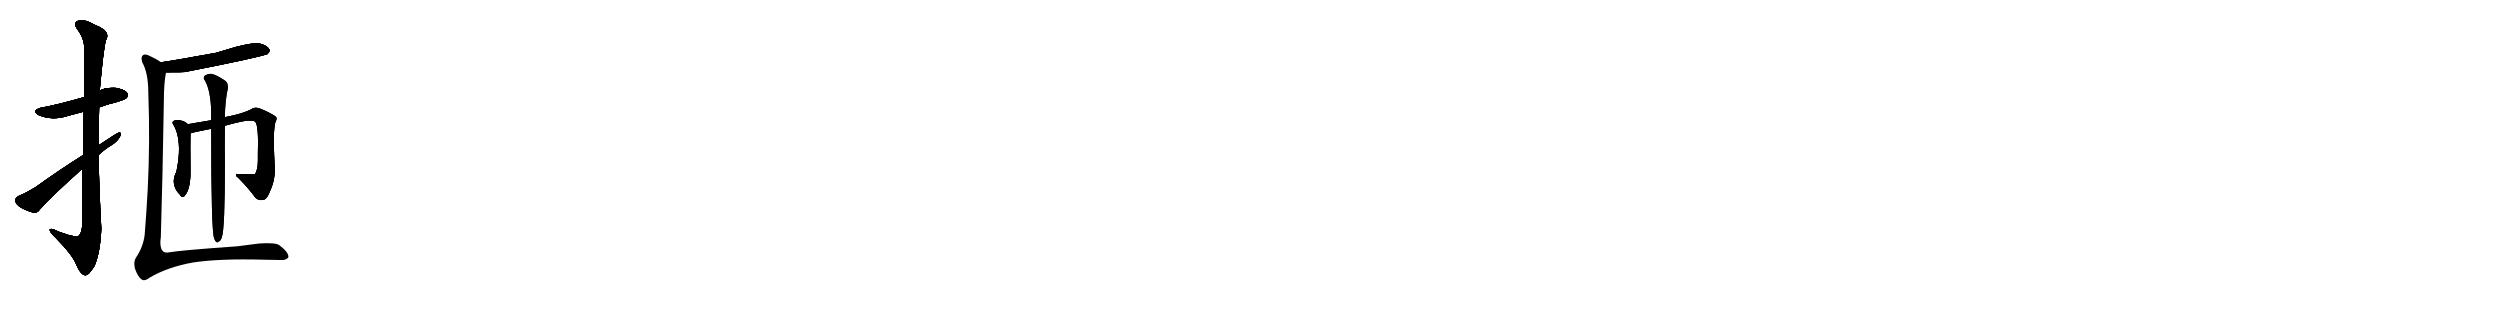 <svg version="1.1" viewBox="0 0 8192 1024" xmlns="http://www.w3.org/2000/svg">
  
  <g transform="scale(1, -1) translate(0, -900)" class="origin">
    <style type="text/css">
        .origin {display:none;}
        .hide {display:none;}
        .stroke {fill: #000000;}
        
.step1 {transform: translateX(1024px);}
.step2 {transform: translateX(2048px);}
.step3 {transform: translateX(3072px);}
.step4 {transform: translateX(4096px);}
.step5 {transform: translateX(5120px);}
.step6 {transform: translateX(6144px);}
.step7 {transform: translateX(7168px);}
.step8 {transform: translateX(8192px);}
.step9 {transform: translateX(9216px);}
.step10 {transform: translateX(10240px);}
.step11 {transform: translateX(11264px);}
.step12 {transform: translateX(12288px);}
.step13 {transform: translateX(13312px);}
.step14 {transform: translateX(14336px);}
.step15 {transform: translateX(15360px);}
.step16 {transform: translateX(16384px);}
.step17 {transform: translateX(17408px);}
.step18 {transform: translateX(18432px);}
.step19 {transform: translateX(19456px);}
.step20 {transform: translateX(20480px);}
.step21 {transform: translateX(21504px);}
.step22 {transform: translateX(22528px);}
.step23 {transform: translateX(23552px);}
.step24 {transform: translateX(24576px);}
.step25 {transform: translateX(25600px);}
.step26 {transform: translateX(26624px);}
.step27 {transform: translateX(27648px);}
.step28 {transform: translateX(28672px);}
.step29 {transform: translateX(29696px);}
    </style>

    <path d="M 325 548 Q 354 559 374 563 Q 409 573 415 579 Q 419 584 418 591 Q 418 592 417 595 Q 410 606 380 612 Q 362 613 344 610 Q 335 607 327 604 L 276 582 Q 190 557 134 547 L 130 546 Q 111 539 117 531 Q 119 527 126 523 Q 172 503 225 521 Q 247 527 274 534 L 325 548 Z" fill="lightgray"/>
    <path d="M 270 347 Q 270 263 269 158 Q 267 133 255 125 Q 252 123 225 130 L 192 141 Q 169 153 165 149 Q 162 149 163 145 Q 164 138 182 121 Q 237 65 249 35 Q 263 1 278 -2 Q 288 -3 298 12 Q 305 20 310 29 Q 329 74 332 151 Q 325 278 323 392 L 323 424 Q 323 473 325 548 L 327 604 Q 339 739 347 768 Q 359 788 339 804 L 324 813 Q 325 812 310 819 Q 279 837 261 833 Q 244 831 247 815 L 253 804 L 254 803 Q 276 774 276 741 L 276 582 L 274 534 Q 274 472 272 392 L 270 347 Z" fill="lightgray"/>
    <path d="M 272 392 Q 193 342 118 288 Q 84 267 63 259 Q 51 253 50 245 Q 49 239 55 231 Q 60 226 63 223 Q 82 211 106 204 Q 122 200 130 213 Q 169 257 270 347 L 323 392 Q 343 411 365 424 Q 386 437 394 454 Q 400 465 391 466 L 390 466 Q 386 466 323 424 L 272 392 Z" fill="lightgray"/>
    <path d="M 544 663 Q 602 663 606 664 Q 846 711 877 723 Q 877 725 878 725 Q 884 729 883 737 Q 877 751 849 758 Q 832 761 775 747 L 708 727 Q 554 699 527 696 C 497 692 514 663 544 663 Z" fill="lightgray"/>
    <path d="M 615 493 Q 602 507 576 506 Q 575 505 572 505 Q 564 502 566 496 Q 566 494 568 492 Q 592 453 585 380 Q 583 363 578 337 Q 564 311 573 287 Q 578 273 589 263 Q 594 253 600 255 L 604 257 Q 625 280 624 340 L 624 342 Q 623 435 624 463 C 625 485 625 485 615 493 Z" fill="lightgray"/>
    <path d="M 737 488 Q 809 509 829 504 Q 833 504 836 501 Q 848 491 845 394 Q 845 381 845 374 Q 845 343 835 329 Q 802 329 774 330 Q 772 327 775 322 Q 776 321 782 316 Q 817 280 837 252 Q 848 242 860 245 Q 864 245 866 246 Q 876 250 885 274 Q 902 310 901 355 Q 900 357 900 361 Q 896 427 898 468 Q 899 486 902 499 Q 907 508 906 514 Q 906 515 902 519 Q 884 531 855 543 Q 838 551 825 543 Q 796 527 741 517 Q 739 517 737 515 L 692 506 L 615 493 C 585 488 595 455 624 463 Q 630 466 692 478 L 737 488 Z" fill="lightgray"/>
    <path d="M 692 478 Q 692 137 702 119 Q 703 115 706 110 Q 709 106 713 106 L 716 108 Q 723 110 727 123 Q 737 151 737 363 Q 736 412 737 488 L 737 515 Q 737 568 747 613 Q 747 623 743 630 Q 741 633 737 636 Q 708 655 696 657 Q 690 659 682 657 L 672 653 Q 667 647 668 642 Q 670 639 671 637 Q 690 605 692 536 Q 692 535 692 506 L 692 478 Z" fill="lightgray"/>
    <path d="M 527 696 Q 516 705 496 714 Q 480 723 472 721 Q 463 718 464 706 Q 465 700 466 696 Q 486 661 486 595 Q 492 437 484 279 Q 480 204 474 130 Q 469 90 445 55 Q 438 42 441 27 Q 441 22 443 18 Q 451 -5 462 -14 Q 472 -24 490 -10 Q 549 25 633 40 Q 720 53 864 49 Q 890 49 918 48 Q 935 47 941 53 Q 945 55 945 59 Q 945 74 916 96 Q 904 106 848 102 L 786 94 L 778 93 Q 593 80 553 73 Q 531 69 527 91 Q 524 103 527 122 Q 533 322 537 572 Q 537 627 544 663 C 547 684 547 684 527 696 Z" fill="lightgray"/></g>
<g transform="scale(1, -1) translate(0, -900)">
    <style type="text/css">
        .origin {display:none;}
        .hide {display:none;}
        .stroke {fill: #000000;}
        
.step1 {transform: translateX(1024px);}
.step2 {transform: translateX(2048px);}
.step3 {transform: translateX(3072px);}
.step4 {transform: translateX(4096px);}
.step5 {transform: translateX(5120px);}
.step6 {transform: translateX(6144px);}
.step7 {transform: translateX(7168px);}
.step8 {transform: translateX(8192px);}
.step9 {transform: translateX(9216px);}
.step10 {transform: translateX(10240px);}
.step11 {transform: translateX(11264px);}
.step12 {transform: translateX(12288px);}
.step13 {transform: translateX(13312px);}
.step14 {transform: translateX(14336px);}
.step15 {transform: translateX(15360px);}
.step16 {transform: translateX(16384px);}
.step17 {transform: translateX(17408px);}
.step18 {transform: translateX(18432px);}
.step19 {transform: translateX(19456px);}
.step20 {transform: translateX(20480px);}
.step21 {transform: translateX(21504px);}
.step22 {transform: translateX(22528px);}
.step23 {transform: translateX(23552px);}
.step24 {transform: translateX(24576px);}
.step25 {transform: translateX(25600px);}
.step26 {transform: translateX(26624px);}
.step27 {transform: translateX(27648px);}
.step28 {transform: translateX(28672px);}
.step29 {transform: translateX(29696px);}
    </style>

    <path d="M 325 548 Q 354 559 374 563 Q 409 573 415 579 Q 419 584 418 591 Q 418 592 417 595 Q 410 606 380 612 Q 362 613 344 610 Q 335 607 327 604 L 276 582 Q 190 557 134 547 L 130 546 Q 111 539 117 531 Q 119 527 126 523 Q 172 503 225 521 Q 247 527 274 534 L 325 548 Z" fill="lightgray" class="stroke step0"/>
    <path d="M 270 347 Q 270 263 269 158 Q 267 133 255 125 Q 252 123 225 130 L 192 141 Q 169 153 165 149 Q 162 149 163 145 Q 164 138 182 121 Q 237 65 249 35 Q 263 1 278 -2 Q 288 -3 298 12 Q 305 20 310 29 Q 329 74 332 151 Q 325 278 323 392 L 323 424 Q 323 473 325 548 L 327 604 Q 339 739 347 768 Q 359 788 339 804 L 324 813 Q 325 812 310 819 Q 279 837 261 833 Q 244 831 247 815 L 253 804 L 254 803 Q 276 774 276 741 L 276 582 L 274 534 Q 274 472 272 392 L 270 347 Z" fill="lightgray" class="hide"/>
    <path d="M 272 392 Q 193 342 118 288 Q 84 267 63 259 Q 51 253 50 245 Q 49 239 55 231 Q 60 226 63 223 Q 82 211 106 204 Q 122 200 130 213 Q 169 257 270 347 L 323 392 Q 343 411 365 424 Q 386 437 394 454 Q 400 465 391 466 L 390 466 Q 386 466 323 424 L 272 392 Z" fill="lightgray" class="hide"/>
    <path d="M 544 663 Q 602 663 606 664 Q 846 711 877 723 Q 877 725 878 725 Q 884 729 883 737 Q 877 751 849 758 Q 832 761 775 747 L 708 727 Q 554 699 527 696 C 497 692 514 663 544 663 Z" fill="lightgray" class="hide"/>
    <path d="M 615 493 Q 602 507 576 506 Q 575 505 572 505 Q 564 502 566 496 Q 566 494 568 492 Q 592 453 585 380 Q 583 363 578 337 Q 564 311 573 287 Q 578 273 589 263 Q 594 253 600 255 L 604 257 Q 625 280 624 340 L 624 342 Q 623 435 624 463 C 625 485 625 485 615 493 Z" fill="lightgray" class="hide"/>
    <path d="M 737 488 Q 809 509 829 504 Q 833 504 836 501 Q 848 491 845 394 Q 845 381 845 374 Q 845 343 835 329 Q 802 329 774 330 Q 772 327 775 322 Q 776 321 782 316 Q 817 280 837 252 Q 848 242 860 245 Q 864 245 866 246 Q 876 250 885 274 Q 902 310 901 355 Q 900 357 900 361 Q 896 427 898 468 Q 899 486 902 499 Q 907 508 906 514 Q 906 515 902 519 Q 884 531 855 543 Q 838 551 825 543 Q 796 527 741 517 Q 739 517 737 515 L 692 506 L 615 493 C 585 488 595 455 624 463 Q 630 466 692 478 L 737 488 Z" fill="lightgray" class="hide"/>
    <path d="M 692 478 Q 692 137 702 119 Q 703 115 706 110 Q 709 106 713 106 L 716 108 Q 723 110 727 123 Q 737 151 737 363 Q 736 412 737 488 L 737 515 Q 737 568 747 613 Q 747 623 743 630 Q 741 633 737 636 Q 708 655 696 657 Q 690 659 682 657 L 672 653 Q 667 647 668 642 Q 670 639 671 637 Q 690 605 692 536 Q 692 535 692 506 L 692 478 Z" fill="lightgray" class="hide"/>
    <path d="M 527 696 Q 516 705 496 714 Q 480 723 472 721 Q 463 718 464 706 Q 465 700 466 696 Q 486 661 486 595 Q 492 437 484 279 Q 480 204 474 130 Q 469 90 445 55 Q 438 42 441 27 Q 441 22 443 18 Q 451 -5 462 -14 Q 472 -24 490 -10 Q 549 25 633 40 Q 720 53 864 49 Q 890 49 918 48 Q 935 47 941 53 Q 945 55 945 59 Q 945 74 916 96 Q 904 106 848 102 L 786 94 L 778 93 Q 593 80 553 73 Q 531 69 527 91 Q 524 103 527 122 Q 533 322 537 572 Q 537 627 544 663 C 547 684 547 684 527 696 Z" fill="lightgray" class="hide"/></g><g transform="scale(1, -1) translate(0, -900)">
    <style type="text/css">
        .origin {display:none;}
        .hide {display:none;}
        .stroke {fill: #000000;}
        
.step1 {transform: translateX(1024px);}
.step2 {transform: translateX(2048px);}
.step3 {transform: translateX(3072px);}
.step4 {transform: translateX(4096px);}
.step5 {transform: translateX(5120px);}
.step6 {transform: translateX(6144px);}
.step7 {transform: translateX(7168px);}
.step8 {transform: translateX(8192px);}
.step9 {transform: translateX(9216px);}
.step10 {transform: translateX(10240px);}
.step11 {transform: translateX(11264px);}
.step12 {transform: translateX(12288px);}
.step13 {transform: translateX(13312px);}
.step14 {transform: translateX(14336px);}
.step15 {transform: translateX(15360px);}
.step16 {transform: translateX(16384px);}
.step17 {transform: translateX(17408px);}
.step18 {transform: translateX(18432px);}
.step19 {transform: translateX(19456px);}
.step20 {transform: translateX(20480px);}
.step21 {transform: translateX(21504px);}
.step22 {transform: translateX(22528px);}
.step23 {transform: translateX(23552px);}
.step24 {transform: translateX(24576px);}
.step25 {transform: translateX(25600px);}
.step26 {transform: translateX(26624px);}
.step27 {transform: translateX(27648px);}
.step28 {transform: translateX(28672px);}
.step29 {transform: translateX(29696px);}
    </style>

    <path d="M 325 548 Q 354 559 374 563 Q 409 573 415 579 Q 419 584 418 591 Q 418 592 417 595 Q 410 606 380 612 Q 362 613 344 610 Q 335 607 327 604 L 276 582 Q 190 557 134 547 L 130 546 Q 111 539 117 531 Q 119 527 126 523 Q 172 503 225 521 Q 247 527 274 534 L 325 548 Z" fill="lightgray" class="stroke step1"/>
    <path d="M 270 347 Q 270 263 269 158 Q 267 133 255 125 Q 252 123 225 130 L 192 141 Q 169 153 165 149 Q 162 149 163 145 Q 164 138 182 121 Q 237 65 249 35 Q 263 1 278 -2 Q 288 -3 298 12 Q 305 20 310 29 Q 329 74 332 151 Q 325 278 323 392 L 323 424 Q 323 473 325 548 L 327 604 Q 339 739 347 768 Q 359 788 339 804 L 324 813 Q 325 812 310 819 Q 279 837 261 833 Q 244 831 247 815 L 253 804 L 254 803 Q 276 774 276 741 L 276 582 L 274 534 Q 274 472 272 392 L 270 347 Z" fill="lightgray" class="stroke step1"/>
    <path d="M 272 392 Q 193 342 118 288 Q 84 267 63 259 Q 51 253 50 245 Q 49 239 55 231 Q 60 226 63 223 Q 82 211 106 204 Q 122 200 130 213 Q 169 257 270 347 L 323 392 Q 343 411 365 424 Q 386 437 394 454 Q 400 465 391 466 L 390 466 Q 386 466 323 424 L 272 392 Z" fill="lightgray" class="hide"/>
    <path d="M 544 663 Q 602 663 606 664 Q 846 711 877 723 Q 877 725 878 725 Q 884 729 883 737 Q 877 751 849 758 Q 832 761 775 747 L 708 727 Q 554 699 527 696 C 497 692 514 663 544 663 Z" fill="lightgray" class="hide"/>
    <path d="M 615 493 Q 602 507 576 506 Q 575 505 572 505 Q 564 502 566 496 Q 566 494 568 492 Q 592 453 585 380 Q 583 363 578 337 Q 564 311 573 287 Q 578 273 589 263 Q 594 253 600 255 L 604 257 Q 625 280 624 340 L 624 342 Q 623 435 624 463 C 625 485 625 485 615 493 Z" fill="lightgray" class="hide"/>
    <path d="M 737 488 Q 809 509 829 504 Q 833 504 836 501 Q 848 491 845 394 Q 845 381 845 374 Q 845 343 835 329 Q 802 329 774 330 Q 772 327 775 322 Q 776 321 782 316 Q 817 280 837 252 Q 848 242 860 245 Q 864 245 866 246 Q 876 250 885 274 Q 902 310 901 355 Q 900 357 900 361 Q 896 427 898 468 Q 899 486 902 499 Q 907 508 906 514 Q 906 515 902 519 Q 884 531 855 543 Q 838 551 825 543 Q 796 527 741 517 Q 739 517 737 515 L 692 506 L 615 493 C 585 488 595 455 624 463 Q 630 466 692 478 L 737 488 Z" fill="lightgray" class="hide"/>
    <path d="M 692 478 Q 692 137 702 119 Q 703 115 706 110 Q 709 106 713 106 L 716 108 Q 723 110 727 123 Q 737 151 737 363 Q 736 412 737 488 L 737 515 Q 737 568 747 613 Q 747 623 743 630 Q 741 633 737 636 Q 708 655 696 657 Q 690 659 682 657 L 672 653 Q 667 647 668 642 Q 670 639 671 637 Q 690 605 692 536 Q 692 535 692 506 L 692 478 Z" fill="lightgray" class="hide"/>
    <path d="M 527 696 Q 516 705 496 714 Q 480 723 472 721 Q 463 718 464 706 Q 465 700 466 696 Q 486 661 486 595 Q 492 437 484 279 Q 480 204 474 130 Q 469 90 445 55 Q 438 42 441 27 Q 441 22 443 18 Q 451 -5 462 -14 Q 472 -24 490 -10 Q 549 25 633 40 Q 720 53 864 49 Q 890 49 918 48 Q 935 47 941 53 Q 945 55 945 59 Q 945 74 916 96 Q 904 106 848 102 L 786 94 L 778 93 Q 593 80 553 73 Q 531 69 527 91 Q 524 103 527 122 Q 533 322 537 572 Q 537 627 544 663 C 547 684 547 684 527 696 Z" fill="lightgray" class="hide"/></g><g transform="scale(1, -1) translate(0, -900)">
    <style type="text/css">
        .origin {display:none;}
        .hide {display:none;}
        .stroke {fill: #000000;}
        
.step1 {transform: translateX(1024px);}
.step2 {transform: translateX(2048px);}
.step3 {transform: translateX(3072px);}
.step4 {transform: translateX(4096px);}
.step5 {transform: translateX(5120px);}
.step6 {transform: translateX(6144px);}
.step7 {transform: translateX(7168px);}
.step8 {transform: translateX(8192px);}
.step9 {transform: translateX(9216px);}
.step10 {transform: translateX(10240px);}
.step11 {transform: translateX(11264px);}
.step12 {transform: translateX(12288px);}
.step13 {transform: translateX(13312px);}
.step14 {transform: translateX(14336px);}
.step15 {transform: translateX(15360px);}
.step16 {transform: translateX(16384px);}
.step17 {transform: translateX(17408px);}
.step18 {transform: translateX(18432px);}
.step19 {transform: translateX(19456px);}
.step20 {transform: translateX(20480px);}
.step21 {transform: translateX(21504px);}
.step22 {transform: translateX(22528px);}
.step23 {transform: translateX(23552px);}
.step24 {transform: translateX(24576px);}
.step25 {transform: translateX(25600px);}
.step26 {transform: translateX(26624px);}
.step27 {transform: translateX(27648px);}
.step28 {transform: translateX(28672px);}
.step29 {transform: translateX(29696px);}
    </style>

    <path d="M 325 548 Q 354 559 374 563 Q 409 573 415 579 Q 419 584 418 591 Q 418 592 417 595 Q 410 606 380 612 Q 362 613 344 610 Q 335 607 327 604 L 276 582 Q 190 557 134 547 L 130 546 Q 111 539 117 531 Q 119 527 126 523 Q 172 503 225 521 Q 247 527 274 534 L 325 548 Z" fill="lightgray" class="stroke step2"/>
    <path d="M 270 347 Q 270 263 269 158 Q 267 133 255 125 Q 252 123 225 130 L 192 141 Q 169 153 165 149 Q 162 149 163 145 Q 164 138 182 121 Q 237 65 249 35 Q 263 1 278 -2 Q 288 -3 298 12 Q 305 20 310 29 Q 329 74 332 151 Q 325 278 323 392 L 323 424 Q 323 473 325 548 L 327 604 Q 339 739 347 768 Q 359 788 339 804 L 324 813 Q 325 812 310 819 Q 279 837 261 833 Q 244 831 247 815 L 253 804 L 254 803 Q 276 774 276 741 L 276 582 L 274 534 Q 274 472 272 392 L 270 347 Z" fill="lightgray" class="stroke step2"/>
    <path d="M 272 392 Q 193 342 118 288 Q 84 267 63 259 Q 51 253 50 245 Q 49 239 55 231 Q 60 226 63 223 Q 82 211 106 204 Q 122 200 130 213 Q 169 257 270 347 L 323 392 Q 343 411 365 424 Q 386 437 394 454 Q 400 465 391 466 L 390 466 Q 386 466 323 424 L 272 392 Z" fill="lightgray" class="stroke step2"/>
    <path d="M 544 663 Q 602 663 606 664 Q 846 711 877 723 Q 877 725 878 725 Q 884 729 883 737 Q 877 751 849 758 Q 832 761 775 747 L 708 727 Q 554 699 527 696 C 497 692 514 663 544 663 Z" fill="lightgray" class="hide"/>
    <path d="M 615 493 Q 602 507 576 506 Q 575 505 572 505 Q 564 502 566 496 Q 566 494 568 492 Q 592 453 585 380 Q 583 363 578 337 Q 564 311 573 287 Q 578 273 589 263 Q 594 253 600 255 L 604 257 Q 625 280 624 340 L 624 342 Q 623 435 624 463 C 625 485 625 485 615 493 Z" fill="lightgray" class="hide"/>
    <path d="M 737 488 Q 809 509 829 504 Q 833 504 836 501 Q 848 491 845 394 Q 845 381 845 374 Q 845 343 835 329 Q 802 329 774 330 Q 772 327 775 322 Q 776 321 782 316 Q 817 280 837 252 Q 848 242 860 245 Q 864 245 866 246 Q 876 250 885 274 Q 902 310 901 355 Q 900 357 900 361 Q 896 427 898 468 Q 899 486 902 499 Q 907 508 906 514 Q 906 515 902 519 Q 884 531 855 543 Q 838 551 825 543 Q 796 527 741 517 Q 739 517 737 515 L 692 506 L 615 493 C 585 488 595 455 624 463 Q 630 466 692 478 L 737 488 Z" fill="lightgray" class="hide"/>
    <path d="M 692 478 Q 692 137 702 119 Q 703 115 706 110 Q 709 106 713 106 L 716 108 Q 723 110 727 123 Q 737 151 737 363 Q 736 412 737 488 L 737 515 Q 737 568 747 613 Q 747 623 743 630 Q 741 633 737 636 Q 708 655 696 657 Q 690 659 682 657 L 672 653 Q 667 647 668 642 Q 670 639 671 637 Q 690 605 692 536 Q 692 535 692 506 L 692 478 Z" fill="lightgray" class="hide"/>
    <path d="M 527 696 Q 516 705 496 714 Q 480 723 472 721 Q 463 718 464 706 Q 465 700 466 696 Q 486 661 486 595 Q 492 437 484 279 Q 480 204 474 130 Q 469 90 445 55 Q 438 42 441 27 Q 441 22 443 18 Q 451 -5 462 -14 Q 472 -24 490 -10 Q 549 25 633 40 Q 720 53 864 49 Q 890 49 918 48 Q 935 47 941 53 Q 945 55 945 59 Q 945 74 916 96 Q 904 106 848 102 L 786 94 L 778 93 Q 593 80 553 73 Q 531 69 527 91 Q 524 103 527 122 Q 533 322 537 572 Q 537 627 544 663 C 547 684 547 684 527 696 Z" fill="lightgray" class="hide"/></g><g transform="scale(1, -1) translate(0, -900)">
    <style type="text/css">
        .origin {display:none;}
        .hide {display:none;}
        .stroke {fill: #000000;}
        
.step1 {transform: translateX(1024px);}
.step2 {transform: translateX(2048px);}
.step3 {transform: translateX(3072px);}
.step4 {transform: translateX(4096px);}
.step5 {transform: translateX(5120px);}
.step6 {transform: translateX(6144px);}
.step7 {transform: translateX(7168px);}
.step8 {transform: translateX(8192px);}
.step9 {transform: translateX(9216px);}
.step10 {transform: translateX(10240px);}
.step11 {transform: translateX(11264px);}
.step12 {transform: translateX(12288px);}
.step13 {transform: translateX(13312px);}
.step14 {transform: translateX(14336px);}
.step15 {transform: translateX(15360px);}
.step16 {transform: translateX(16384px);}
.step17 {transform: translateX(17408px);}
.step18 {transform: translateX(18432px);}
.step19 {transform: translateX(19456px);}
.step20 {transform: translateX(20480px);}
.step21 {transform: translateX(21504px);}
.step22 {transform: translateX(22528px);}
.step23 {transform: translateX(23552px);}
.step24 {transform: translateX(24576px);}
.step25 {transform: translateX(25600px);}
.step26 {transform: translateX(26624px);}
.step27 {transform: translateX(27648px);}
.step28 {transform: translateX(28672px);}
.step29 {transform: translateX(29696px);}
    </style>

    <path d="M 325 548 Q 354 559 374 563 Q 409 573 415 579 Q 419 584 418 591 Q 418 592 417 595 Q 410 606 380 612 Q 362 613 344 610 Q 335 607 327 604 L 276 582 Q 190 557 134 547 L 130 546 Q 111 539 117 531 Q 119 527 126 523 Q 172 503 225 521 Q 247 527 274 534 L 325 548 Z" fill="lightgray" class="stroke step3"/>
    <path d="M 270 347 Q 270 263 269 158 Q 267 133 255 125 Q 252 123 225 130 L 192 141 Q 169 153 165 149 Q 162 149 163 145 Q 164 138 182 121 Q 237 65 249 35 Q 263 1 278 -2 Q 288 -3 298 12 Q 305 20 310 29 Q 329 74 332 151 Q 325 278 323 392 L 323 424 Q 323 473 325 548 L 327 604 Q 339 739 347 768 Q 359 788 339 804 L 324 813 Q 325 812 310 819 Q 279 837 261 833 Q 244 831 247 815 L 253 804 L 254 803 Q 276 774 276 741 L 276 582 L 274 534 Q 274 472 272 392 L 270 347 Z" fill="lightgray" class="stroke step3"/>
    <path d="M 272 392 Q 193 342 118 288 Q 84 267 63 259 Q 51 253 50 245 Q 49 239 55 231 Q 60 226 63 223 Q 82 211 106 204 Q 122 200 130 213 Q 169 257 270 347 L 323 392 Q 343 411 365 424 Q 386 437 394 454 Q 400 465 391 466 L 390 466 Q 386 466 323 424 L 272 392 Z" fill="lightgray" class="stroke step3"/>
    <path d="M 544 663 Q 602 663 606 664 Q 846 711 877 723 Q 877 725 878 725 Q 884 729 883 737 Q 877 751 849 758 Q 832 761 775 747 L 708 727 Q 554 699 527 696 C 497 692 514 663 544 663 Z" fill="lightgray" class="stroke step3"/>
    <path d="M 615 493 Q 602 507 576 506 Q 575 505 572 505 Q 564 502 566 496 Q 566 494 568 492 Q 592 453 585 380 Q 583 363 578 337 Q 564 311 573 287 Q 578 273 589 263 Q 594 253 600 255 L 604 257 Q 625 280 624 340 L 624 342 Q 623 435 624 463 C 625 485 625 485 615 493 Z" fill="lightgray" class="hide"/>
    <path d="M 737 488 Q 809 509 829 504 Q 833 504 836 501 Q 848 491 845 394 Q 845 381 845 374 Q 845 343 835 329 Q 802 329 774 330 Q 772 327 775 322 Q 776 321 782 316 Q 817 280 837 252 Q 848 242 860 245 Q 864 245 866 246 Q 876 250 885 274 Q 902 310 901 355 Q 900 357 900 361 Q 896 427 898 468 Q 899 486 902 499 Q 907 508 906 514 Q 906 515 902 519 Q 884 531 855 543 Q 838 551 825 543 Q 796 527 741 517 Q 739 517 737 515 L 692 506 L 615 493 C 585 488 595 455 624 463 Q 630 466 692 478 L 737 488 Z" fill="lightgray" class="hide"/>
    <path d="M 692 478 Q 692 137 702 119 Q 703 115 706 110 Q 709 106 713 106 L 716 108 Q 723 110 727 123 Q 737 151 737 363 Q 736 412 737 488 L 737 515 Q 737 568 747 613 Q 747 623 743 630 Q 741 633 737 636 Q 708 655 696 657 Q 690 659 682 657 L 672 653 Q 667 647 668 642 Q 670 639 671 637 Q 690 605 692 536 Q 692 535 692 506 L 692 478 Z" fill="lightgray" class="hide"/>
    <path d="M 527 696 Q 516 705 496 714 Q 480 723 472 721 Q 463 718 464 706 Q 465 700 466 696 Q 486 661 486 595 Q 492 437 484 279 Q 480 204 474 130 Q 469 90 445 55 Q 438 42 441 27 Q 441 22 443 18 Q 451 -5 462 -14 Q 472 -24 490 -10 Q 549 25 633 40 Q 720 53 864 49 Q 890 49 918 48 Q 935 47 941 53 Q 945 55 945 59 Q 945 74 916 96 Q 904 106 848 102 L 786 94 L 778 93 Q 593 80 553 73 Q 531 69 527 91 Q 524 103 527 122 Q 533 322 537 572 Q 537 627 544 663 C 547 684 547 684 527 696 Z" fill="lightgray" class="hide"/></g><g transform="scale(1, -1) translate(0, -900)">
    <style type="text/css">
        .origin {display:none;}
        .hide {display:none;}
        .stroke {fill: #000000;}
        
.step1 {transform: translateX(1024px);}
.step2 {transform: translateX(2048px);}
.step3 {transform: translateX(3072px);}
.step4 {transform: translateX(4096px);}
.step5 {transform: translateX(5120px);}
.step6 {transform: translateX(6144px);}
.step7 {transform: translateX(7168px);}
.step8 {transform: translateX(8192px);}
.step9 {transform: translateX(9216px);}
.step10 {transform: translateX(10240px);}
.step11 {transform: translateX(11264px);}
.step12 {transform: translateX(12288px);}
.step13 {transform: translateX(13312px);}
.step14 {transform: translateX(14336px);}
.step15 {transform: translateX(15360px);}
.step16 {transform: translateX(16384px);}
.step17 {transform: translateX(17408px);}
.step18 {transform: translateX(18432px);}
.step19 {transform: translateX(19456px);}
.step20 {transform: translateX(20480px);}
.step21 {transform: translateX(21504px);}
.step22 {transform: translateX(22528px);}
.step23 {transform: translateX(23552px);}
.step24 {transform: translateX(24576px);}
.step25 {transform: translateX(25600px);}
.step26 {transform: translateX(26624px);}
.step27 {transform: translateX(27648px);}
.step28 {transform: translateX(28672px);}
.step29 {transform: translateX(29696px);}
    </style>

    <path d="M 325 548 Q 354 559 374 563 Q 409 573 415 579 Q 419 584 418 591 Q 418 592 417 595 Q 410 606 380 612 Q 362 613 344 610 Q 335 607 327 604 L 276 582 Q 190 557 134 547 L 130 546 Q 111 539 117 531 Q 119 527 126 523 Q 172 503 225 521 Q 247 527 274 534 L 325 548 Z" fill="lightgray" class="stroke step4"/>
    <path d="M 270 347 Q 270 263 269 158 Q 267 133 255 125 Q 252 123 225 130 L 192 141 Q 169 153 165 149 Q 162 149 163 145 Q 164 138 182 121 Q 237 65 249 35 Q 263 1 278 -2 Q 288 -3 298 12 Q 305 20 310 29 Q 329 74 332 151 Q 325 278 323 392 L 323 424 Q 323 473 325 548 L 327 604 Q 339 739 347 768 Q 359 788 339 804 L 324 813 Q 325 812 310 819 Q 279 837 261 833 Q 244 831 247 815 L 253 804 L 254 803 Q 276 774 276 741 L 276 582 L 274 534 Q 274 472 272 392 L 270 347 Z" fill="lightgray" class="stroke step4"/>
    <path d="M 272 392 Q 193 342 118 288 Q 84 267 63 259 Q 51 253 50 245 Q 49 239 55 231 Q 60 226 63 223 Q 82 211 106 204 Q 122 200 130 213 Q 169 257 270 347 L 323 392 Q 343 411 365 424 Q 386 437 394 454 Q 400 465 391 466 L 390 466 Q 386 466 323 424 L 272 392 Z" fill="lightgray" class="stroke step4"/>
    <path d="M 544 663 Q 602 663 606 664 Q 846 711 877 723 Q 877 725 878 725 Q 884 729 883 737 Q 877 751 849 758 Q 832 761 775 747 L 708 727 Q 554 699 527 696 C 497 692 514 663 544 663 Z" fill="lightgray" class="stroke step4"/>
    <path d="M 615 493 Q 602 507 576 506 Q 575 505 572 505 Q 564 502 566 496 Q 566 494 568 492 Q 592 453 585 380 Q 583 363 578 337 Q 564 311 573 287 Q 578 273 589 263 Q 594 253 600 255 L 604 257 Q 625 280 624 340 L 624 342 Q 623 435 624 463 C 625 485 625 485 615 493 Z" fill="lightgray" class="stroke step4"/>
    <path d="M 737 488 Q 809 509 829 504 Q 833 504 836 501 Q 848 491 845 394 Q 845 381 845 374 Q 845 343 835 329 Q 802 329 774 330 Q 772 327 775 322 Q 776 321 782 316 Q 817 280 837 252 Q 848 242 860 245 Q 864 245 866 246 Q 876 250 885 274 Q 902 310 901 355 Q 900 357 900 361 Q 896 427 898 468 Q 899 486 902 499 Q 907 508 906 514 Q 906 515 902 519 Q 884 531 855 543 Q 838 551 825 543 Q 796 527 741 517 Q 739 517 737 515 L 692 506 L 615 493 C 585 488 595 455 624 463 Q 630 466 692 478 L 737 488 Z" fill="lightgray" class="hide"/>
    <path d="M 692 478 Q 692 137 702 119 Q 703 115 706 110 Q 709 106 713 106 L 716 108 Q 723 110 727 123 Q 737 151 737 363 Q 736 412 737 488 L 737 515 Q 737 568 747 613 Q 747 623 743 630 Q 741 633 737 636 Q 708 655 696 657 Q 690 659 682 657 L 672 653 Q 667 647 668 642 Q 670 639 671 637 Q 690 605 692 536 Q 692 535 692 506 L 692 478 Z" fill="lightgray" class="hide"/>
    <path d="M 527 696 Q 516 705 496 714 Q 480 723 472 721 Q 463 718 464 706 Q 465 700 466 696 Q 486 661 486 595 Q 492 437 484 279 Q 480 204 474 130 Q 469 90 445 55 Q 438 42 441 27 Q 441 22 443 18 Q 451 -5 462 -14 Q 472 -24 490 -10 Q 549 25 633 40 Q 720 53 864 49 Q 890 49 918 48 Q 935 47 941 53 Q 945 55 945 59 Q 945 74 916 96 Q 904 106 848 102 L 786 94 L 778 93 Q 593 80 553 73 Q 531 69 527 91 Q 524 103 527 122 Q 533 322 537 572 Q 537 627 544 663 C 547 684 547 684 527 696 Z" fill="lightgray" class="hide"/></g><g transform="scale(1, -1) translate(0, -900)">
    <style type="text/css">
        .origin {display:none;}
        .hide {display:none;}
        .stroke {fill: #000000;}
        
.step1 {transform: translateX(1024px);}
.step2 {transform: translateX(2048px);}
.step3 {transform: translateX(3072px);}
.step4 {transform: translateX(4096px);}
.step5 {transform: translateX(5120px);}
.step6 {transform: translateX(6144px);}
.step7 {transform: translateX(7168px);}
.step8 {transform: translateX(8192px);}
.step9 {transform: translateX(9216px);}
.step10 {transform: translateX(10240px);}
.step11 {transform: translateX(11264px);}
.step12 {transform: translateX(12288px);}
.step13 {transform: translateX(13312px);}
.step14 {transform: translateX(14336px);}
.step15 {transform: translateX(15360px);}
.step16 {transform: translateX(16384px);}
.step17 {transform: translateX(17408px);}
.step18 {transform: translateX(18432px);}
.step19 {transform: translateX(19456px);}
.step20 {transform: translateX(20480px);}
.step21 {transform: translateX(21504px);}
.step22 {transform: translateX(22528px);}
.step23 {transform: translateX(23552px);}
.step24 {transform: translateX(24576px);}
.step25 {transform: translateX(25600px);}
.step26 {transform: translateX(26624px);}
.step27 {transform: translateX(27648px);}
.step28 {transform: translateX(28672px);}
.step29 {transform: translateX(29696px);}
    </style>

    <path d="M 325 548 Q 354 559 374 563 Q 409 573 415 579 Q 419 584 418 591 Q 418 592 417 595 Q 410 606 380 612 Q 362 613 344 610 Q 335 607 327 604 L 276 582 Q 190 557 134 547 L 130 546 Q 111 539 117 531 Q 119 527 126 523 Q 172 503 225 521 Q 247 527 274 534 L 325 548 Z" fill="lightgray" class="stroke step5"/>
    <path d="M 270 347 Q 270 263 269 158 Q 267 133 255 125 Q 252 123 225 130 L 192 141 Q 169 153 165 149 Q 162 149 163 145 Q 164 138 182 121 Q 237 65 249 35 Q 263 1 278 -2 Q 288 -3 298 12 Q 305 20 310 29 Q 329 74 332 151 Q 325 278 323 392 L 323 424 Q 323 473 325 548 L 327 604 Q 339 739 347 768 Q 359 788 339 804 L 324 813 Q 325 812 310 819 Q 279 837 261 833 Q 244 831 247 815 L 253 804 L 254 803 Q 276 774 276 741 L 276 582 L 274 534 Q 274 472 272 392 L 270 347 Z" fill="lightgray" class="stroke step5"/>
    <path d="M 272 392 Q 193 342 118 288 Q 84 267 63 259 Q 51 253 50 245 Q 49 239 55 231 Q 60 226 63 223 Q 82 211 106 204 Q 122 200 130 213 Q 169 257 270 347 L 323 392 Q 343 411 365 424 Q 386 437 394 454 Q 400 465 391 466 L 390 466 Q 386 466 323 424 L 272 392 Z" fill="lightgray" class="stroke step5"/>
    <path d="M 544 663 Q 602 663 606 664 Q 846 711 877 723 Q 877 725 878 725 Q 884 729 883 737 Q 877 751 849 758 Q 832 761 775 747 L 708 727 Q 554 699 527 696 C 497 692 514 663 544 663 Z" fill="lightgray" class="stroke step5"/>
    <path d="M 615 493 Q 602 507 576 506 Q 575 505 572 505 Q 564 502 566 496 Q 566 494 568 492 Q 592 453 585 380 Q 583 363 578 337 Q 564 311 573 287 Q 578 273 589 263 Q 594 253 600 255 L 604 257 Q 625 280 624 340 L 624 342 Q 623 435 624 463 C 625 485 625 485 615 493 Z" fill="lightgray" class="stroke step5"/>
    <path d="M 737 488 Q 809 509 829 504 Q 833 504 836 501 Q 848 491 845 394 Q 845 381 845 374 Q 845 343 835 329 Q 802 329 774 330 Q 772 327 775 322 Q 776 321 782 316 Q 817 280 837 252 Q 848 242 860 245 Q 864 245 866 246 Q 876 250 885 274 Q 902 310 901 355 Q 900 357 900 361 Q 896 427 898 468 Q 899 486 902 499 Q 907 508 906 514 Q 906 515 902 519 Q 884 531 855 543 Q 838 551 825 543 Q 796 527 741 517 Q 739 517 737 515 L 692 506 L 615 493 C 585 488 595 455 624 463 Q 630 466 692 478 L 737 488 Z" fill="lightgray" class="stroke step5"/>
    <path d="M 692 478 Q 692 137 702 119 Q 703 115 706 110 Q 709 106 713 106 L 716 108 Q 723 110 727 123 Q 737 151 737 363 Q 736 412 737 488 L 737 515 Q 737 568 747 613 Q 747 623 743 630 Q 741 633 737 636 Q 708 655 696 657 Q 690 659 682 657 L 672 653 Q 667 647 668 642 Q 670 639 671 637 Q 690 605 692 536 Q 692 535 692 506 L 692 478 Z" fill="lightgray" class="hide"/>
    <path d="M 527 696 Q 516 705 496 714 Q 480 723 472 721 Q 463 718 464 706 Q 465 700 466 696 Q 486 661 486 595 Q 492 437 484 279 Q 480 204 474 130 Q 469 90 445 55 Q 438 42 441 27 Q 441 22 443 18 Q 451 -5 462 -14 Q 472 -24 490 -10 Q 549 25 633 40 Q 720 53 864 49 Q 890 49 918 48 Q 935 47 941 53 Q 945 55 945 59 Q 945 74 916 96 Q 904 106 848 102 L 786 94 L 778 93 Q 593 80 553 73 Q 531 69 527 91 Q 524 103 527 122 Q 533 322 537 572 Q 537 627 544 663 C 547 684 547 684 527 696 Z" fill="lightgray" class="hide"/></g><g transform="scale(1, -1) translate(0, -900)">
    <style type="text/css">
        .origin {display:none;}
        .hide {display:none;}
        .stroke {fill: #000000;}
        
.step1 {transform: translateX(1024px);}
.step2 {transform: translateX(2048px);}
.step3 {transform: translateX(3072px);}
.step4 {transform: translateX(4096px);}
.step5 {transform: translateX(5120px);}
.step6 {transform: translateX(6144px);}
.step7 {transform: translateX(7168px);}
.step8 {transform: translateX(8192px);}
.step9 {transform: translateX(9216px);}
.step10 {transform: translateX(10240px);}
.step11 {transform: translateX(11264px);}
.step12 {transform: translateX(12288px);}
.step13 {transform: translateX(13312px);}
.step14 {transform: translateX(14336px);}
.step15 {transform: translateX(15360px);}
.step16 {transform: translateX(16384px);}
.step17 {transform: translateX(17408px);}
.step18 {transform: translateX(18432px);}
.step19 {transform: translateX(19456px);}
.step20 {transform: translateX(20480px);}
.step21 {transform: translateX(21504px);}
.step22 {transform: translateX(22528px);}
.step23 {transform: translateX(23552px);}
.step24 {transform: translateX(24576px);}
.step25 {transform: translateX(25600px);}
.step26 {transform: translateX(26624px);}
.step27 {transform: translateX(27648px);}
.step28 {transform: translateX(28672px);}
.step29 {transform: translateX(29696px);}
    </style>

    <path d="M 325 548 Q 354 559 374 563 Q 409 573 415 579 Q 419 584 418 591 Q 418 592 417 595 Q 410 606 380 612 Q 362 613 344 610 Q 335 607 327 604 L 276 582 Q 190 557 134 547 L 130 546 Q 111 539 117 531 Q 119 527 126 523 Q 172 503 225 521 Q 247 527 274 534 L 325 548 Z" fill="lightgray" class="stroke step6"/>
    <path d="M 270 347 Q 270 263 269 158 Q 267 133 255 125 Q 252 123 225 130 L 192 141 Q 169 153 165 149 Q 162 149 163 145 Q 164 138 182 121 Q 237 65 249 35 Q 263 1 278 -2 Q 288 -3 298 12 Q 305 20 310 29 Q 329 74 332 151 Q 325 278 323 392 L 323 424 Q 323 473 325 548 L 327 604 Q 339 739 347 768 Q 359 788 339 804 L 324 813 Q 325 812 310 819 Q 279 837 261 833 Q 244 831 247 815 L 253 804 L 254 803 Q 276 774 276 741 L 276 582 L 274 534 Q 274 472 272 392 L 270 347 Z" fill="lightgray" class="stroke step6"/>
    <path d="M 272 392 Q 193 342 118 288 Q 84 267 63 259 Q 51 253 50 245 Q 49 239 55 231 Q 60 226 63 223 Q 82 211 106 204 Q 122 200 130 213 Q 169 257 270 347 L 323 392 Q 343 411 365 424 Q 386 437 394 454 Q 400 465 391 466 L 390 466 Q 386 466 323 424 L 272 392 Z" fill="lightgray" class="stroke step6"/>
    <path d="M 544 663 Q 602 663 606 664 Q 846 711 877 723 Q 877 725 878 725 Q 884 729 883 737 Q 877 751 849 758 Q 832 761 775 747 L 708 727 Q 554 699 527 696 C 497 692 514 663 544 663 Z" fill="lightgray" class="stroke step6"/>
    <path d="M 615 493 Q 602 507 576 506 Q 575 505 572 505 Q 564 502 566 496 Q 566 494 568 492 Q 592 453 585 380 Q 583 363 578 337 Q 564 311 573 287 Q 578 273 589 263 Q 594 253 600 255 L 604 257 Q 625 280 624 340 L 624 342 Q 623 435 624 463 C 625 485 625 485 615 493 Z" fill="lightgray" class="stroke step6"/>
    <path d="M 737 488 Q 809 509 829 504 Q 833 504 836 501 Q 848 491 845 394 Q 845 381 845 374 Q 845 343 835 329 Q 802 329 774 330 Q 772 327 775 322 Q 776 321 782 316 Q 817 280 837 252 Q 848 242 860 245 Q 864 245 866 246 Q 876 250 885 274 Q 902 310 901 355 Q 900 357 900 361 Q 896 427 898 468 Q 899 486 902 499 Q 907 508 906 514 Q 906 515 902 519 Q 884 531 855 543 Q 838 551 825 543 Q 796 527 741 517 Q 739 517 737 515 L 692 506 L 615 493 C 585 488 595 455 624 463 Q 630 466 692 478 L 737 488 Z" fill="lightgray" class="stroke step6"/>
    <path d="M 692 478 Q 692 137 702 119 Q 703 115 706 110 Q 709 106 713 106 L 716 108 Q 723 110 727 123 Q 737 151 737 363 Q 736 412 737 488 L 737 515 Q 737 568 747 613 Q 747 623 743 630 Q 741 633 737 636 Q 708 655 696 657 Q 690 659 682 657 L 672 653 Q 667 647 668 642 Q 670 639 671 637 Q 690 605 692 536 Q 692 535 692 506 L 692 478 Z" fill="lightgray" class="stroke step6"/>
    <path d="M 527 696 Q 516 705 496 714 Q 480 723 472 721 Q 463 718 464 706 Q 465 700 466 696 Q 486 661 486 595 Q 492 437 484 279 Q 480 204 474 130 Q 469 90 445 55 Q 438 42 441 27 Q 441 22 443 18 Q 451 -5 462 -14 Q 472 -24 490 -10 Q 549 25 633 40 Q 720 53 864 49 Q 890 49 918 48 Q 935 47 941 53 Q 945 55 945 59 Q 945 74 916 96 Q 904 106 848 102 L 786 94 L 778 93 Q 593 80 553 73 Q 531 69 527 91 Q 524 103 527 122 Q 533 322 537 572 Q 537 627 544 663 C 547 684 547 684 527 696 Z" fill="lightgray" class="hide"/></g><g transform="scale(1, -1) translate(0, -900)">
    <style type="text/css">
        .origin {display:none;}
        .hide {display:none;}
        .stroke {fill: #000000;}
        
.step1 {transform: translateX(1024px);}
.step2 {transform: translateX(2048px);}
.step3 {transform: translateX(3072px);}
.step4 {transform: translateX(4096px);}
.step5 {transform: translateX(5120px);}
.step6 {transform: translateX(6144px);}
.step7 {transform: translateX(7168px);}
.step8 {transform: translateX(8192px);}
.step9 {transform: translateX(9216px);}
.step10 {transform: translateX(10240px);}
.step11 {transform: translateX(11264px);}
.step12 {transform: translateX(12288px);}
.step13 {transform: translateX(13312px);}
.step14 {transform: translateX(14336px);}
.step15 {transform: translateX(15360px);}
.step16 {transform: translateX(16384px);}
.step17 {transform: translateX(17408px);}
.step18 {transform: translateX(18432px);}
.step19 {transform: translateX(19456px);}
.step20 {transform: translateX(20480px);}
.step21 {transform: translateX(21504px);}
.step22 {transform: translateX(22528px);}
.step23 {transform: translateX(23552px);}
.step24 {transform: translateX(24576px);}
.step25 {transform: translateX(25600px);}
.step26 {transform: translateX(26624px);}
.step27 {transform: translateX(27648px);}
.step28 {transform: translateX(28672px);}
.step29 {transform: translateX(29696px);}
    </style>

    <path d="M 325 548 Q 354 559 374 563 Q 409 573 415 579 Q 419 584 418 591 Q 418 592 417 595 Q 410 606 380 612 Q 362 613 344 610 Q 335 607 327 604 L 276 582 Q 190 557 134 547 L 130 546 Q 111 539 117 531 Q 119 527 126 523 Q 172 503 225 521 Q 247 527 274 534 L 325 548 Z" fill="lightgray" class="stroke step7"/>
    <path d="M 270 347 Q 270 263 269 158 Q 267 133 255 125 Q 252 123 225 130 L 192 141 Q 169 153 165 149 Q 162 149 163 145 Q 164 138 182 121 Q 237 65 249 35 Q 263 1 278 -2 Q 288 -3 298 12 Q 305 20 310 29 Q 329 74 332 151 Q 325 278 323 392 L 323 424 Q 323 473 325 548 L 327 604 Q 339 739 347 768 Q 359 788 339 804 L 324 813 Q 325 812 310 819 Q 279 837 261 833 Q 244 831 247 815 L 253 804 L 254 803 Q 276 774 276 741 L 276 582 L 274 534 Q 274 472 272 392 L 270 347 Z" fill="lightgray" class="stroke step7"/>
    <path d="M 272 392 Q 193 342 118 288 Q 84 267 63 259 Q 51 253 50 245 Q 49 239 55 231 Q 60 226 63 223 Q 82 211 106 204 Q 122 200 130 213 Q 169 257 270 347 L 323 392 Q 343 411 365 424 Q 386 437 394 454 Q 400 465 391 466 L 390 466 Q 386 466 323 424 L 272 392 Z" fill="lightgray" class="stroke step7"/>
    <path d="M 544 663 Q 602 663 606 664 Q 846 711 877 723 Q 877 725 878 725 Q 884 729 883 737 Q 877 751 849 758 Q 832 761 775 747 L 708 727 Q 554 699 527 696 C 497 692 514 663 544 663 Z" fill="lightgray" class="stroke step7"/>
    <path d="M 615 493 Q 602 507 576 506 Q 575 505 572 505 Q 564 502 566 496 Q 566 494 568 492 Q 592 453 585 380 Q 583 363 578 337 Q 564 311 573 287 Q 578 273 589 263 Q 594 253 600 255 L 604 257 Q 625 280 624 340 L 624 342 Q 623 435 624 463 C 625 485 625 485 615 493 Z" fill="lightgray" class="stroke step7"/>
    <path d="M 737 488 Q 809 509 829 504 Q 833 504 836 501 Q 848 491 845 394 Q 845 381 845 374 Q 845 343 835 329 Q 802 329 774 330 Q 772 327 775 322 Q 776 321 782 316 Q 817 280 837 252 Q 848 242 860 245 Q 864 245 866 246 Q 876 250 885 274 Q 902 310 901 355 Q 900 357 900 361 Q 896 427 898 468 Q 899 486 902 499 Q 907 508 906 514 Q 906 515 902 519 Q 884 531 855 543 Q 838 551 825 543 Q 796 527 741 517 Q 739 517 737 515 L 692 506 L 615 493 C 585 488 595 455 624 463 Q 630 466 692 478 L 737 488 Z" fill="lightgray" class="stroke step7"/>
    <path d="M 692 478 Q 692 137 702 119 Q 703 115 706 110 Q 709 106 713 106 L 716 108 Q 723 110 727 123 Q 737 151 737 363 Q 736 412 737 488 L 737 515 Q 737 568 747 613 Q 747 623 743 630 Q 741 633 737 636 Q 708 655 696 657 Q 690 659 682 657 L 672 653 Q 667 647 668 642 Q 670 639 671 637 Q 690 605 692 536 Q 692 535 692 506 L 692 478 Z" fill="lightgray" class="stroke step7"/>
    <path d="M 527 696 Q 516 705 496 714 Q 480 723 472 721 Q 463 718 464 706 Q 465 700 466 696 Q 486 661 486 595 Q 492 437 484 279 Q 480 204 474 130 Q 469 90 445 55 Q 438 42 441 27 Q 441 22 443 18 Q 451 -5 462 -14 Q 472 -24 490 -10 Q 549 25 633 40 Q 720 53 864 49 Q 890 49 918 48 Q 935 47 941 53 Q 945 55 945 59 Q 945 74 916 96 Q 904 106 848 102 L 786 94 L 778 93 Q 593 80 553 73 Q 531 69 527 91 Q 524 103 527 122 Q 533 322 537 572 Q 537 627 544 663 C 547 684 547 684 527 696 Z" fill="lightgray" class="stroke step7"/></g></svg>